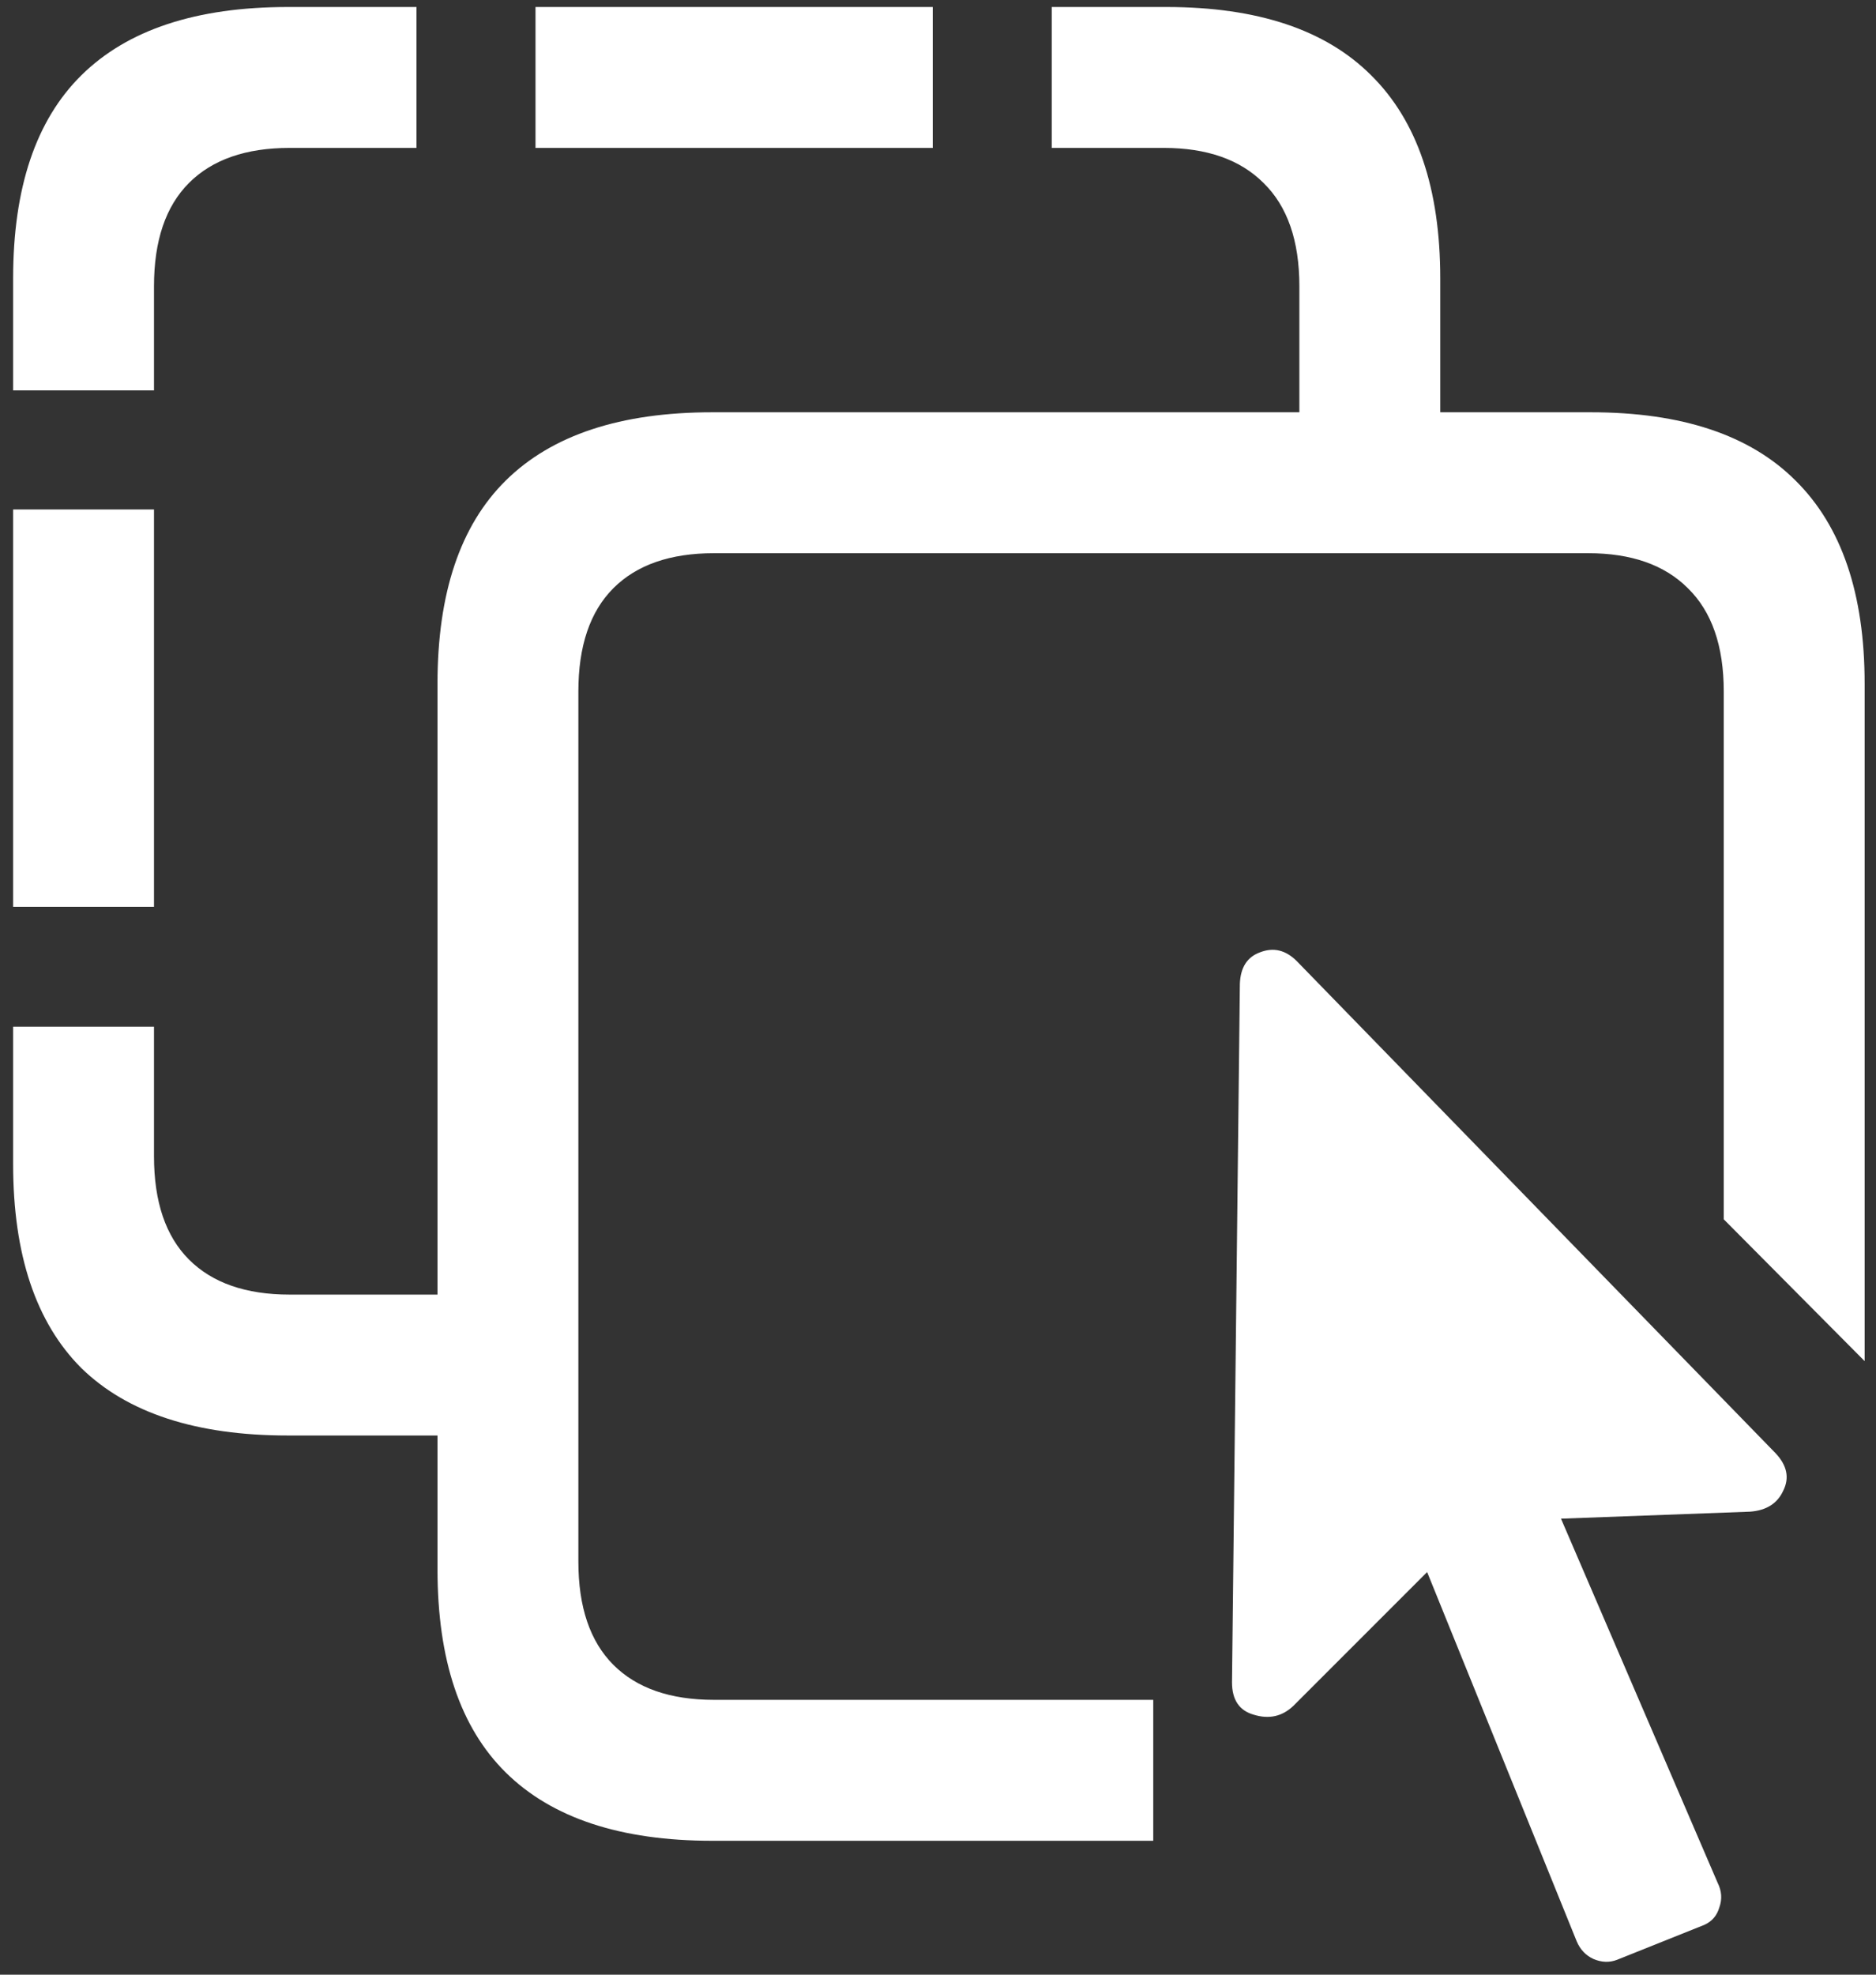 <svg width="134" height="141" viewBox="0 0 134 141" fill="none" xmlns="http://www.w3.org/2000/svg">
<rect x="0" y="0" width="134" height="141" fill="#333333" stroke="none"/>
<path d="M0.938 73.312V83.125C0.938 89.583 2.562 94.438 5.812 97.688C9.104 100.896 14.021 102.5 20.562 102.5H36.375V92.438H20.688C17.562 92.438 15.167 91.604 13.5 89.938C11.833 88.271 11 85.812 11 82.562V73.312H0.938ZM11 64.75V36.375H0.938V64.75H11ZM11 27.875V20.438C11 17.188 11.833 14.729 13.5 13.062C15.167 11.396 17.562 10.562 20.688 10.562H29.75V0.5H20.562C14.021 0.5 9.104 2.125 5.812 5.375C2.562 8.583 0.938 13.417 0.938 19.875V27.875H11ZM66.625 0.5H38.25V10.562H66.625V0.5ZM75.125 10.562H83.125C86.208 10.562 88.583 11.396 90.25 13.062C91.958 14.729 92.812 17.188 92.812 20.438V34.125H102.875V19.875C102.875 13.458 101.229 8.625 97.938 5.375C94.688 2.125 89.812 0.5 83.312 0.5H75.125V10.562ZM133.188 97.188V48.812C133.188 42.396 131.542 37.562 128.25 34.312C125 31.062 120.125 29.438 113.625 29.438H50.875C44.333 29.438 39.417 31.062 36.125 34.312C32.875 37.521 31.25 42.354 31.25 48.812V112.062C31.25 118.521 32.875 123.354 36.125 126.562C39.417 129.812 44.333 131.438 50.875 131.438H82.375V121.375H51C47.875 121.375 45.479 120.542 43.812 118.875C42.146 117.208 41.312 114.75 41.312 111.5V49.375C41.312 46.125 42.146 43.667 43.812 42C45.479 40.333 47.875 39.5 51 39.5H113.438C116.521 39.5 118.896 40.333 120.562 42C122.271 43.667 123.125 46.125 123.125 49.375V87.062L133.188 97.188ZM88 120.125C88 121.375 88.521 122.146 89.562 122.438C90.646 122.771 91.583 122.562 92.375 121.812L101.938 112.25L112.625 138.625C112.875 139.208 113.271 139.625 113.812 139.875C114.396 140.125 114.958 140.146 115.5 139.938L121.75 137.438C122.292 137.188 122.646 136.771 122.812 136.188C123.021 135.604 122.979 135.021 122.688 134.438L111.5 108.438L125 107.938C126.167 107.854 126.958 107.354 127.375 106.438C127.833 105.521 127.646 104.625 126.812 103.75L92.625 68.625C91.833 67.833 90.958 67.625 90 68C89.083 68.333 88.604 69.083 88.562 70.25L88 120.125Z" fill="white"/>
</svg>
